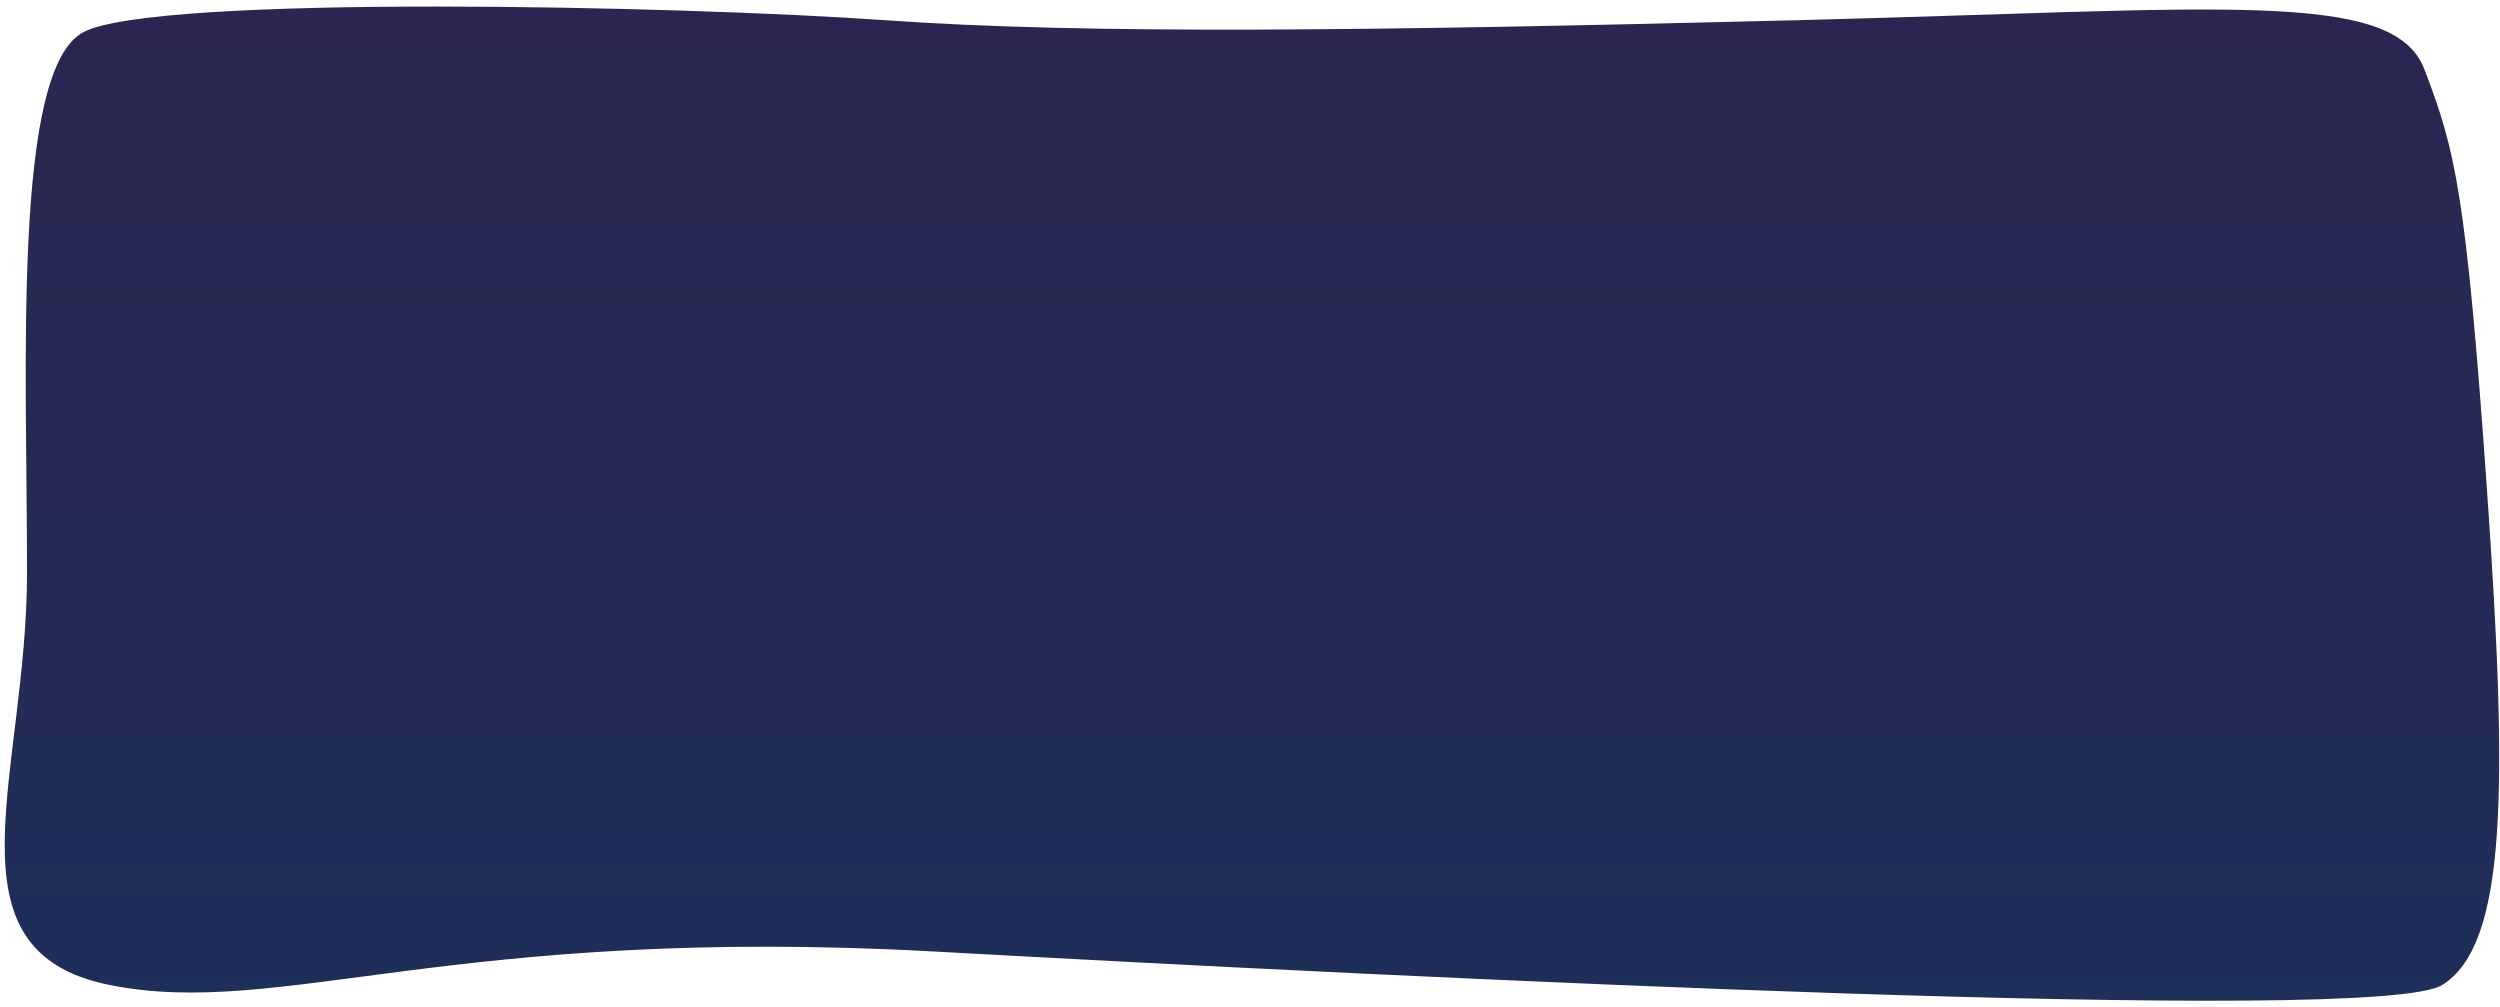<svg width="350" height="141" viewBox="0 0 350 141" fill="none" xmlns="http://www.w3.org/2000/svg">
<path d="M11.636 4.521C21.58 -0.829 95.654 0.827 123.925 2.829C152.195 4.831 192.096 4.33 251.543 2.829C310.989 1.328 335.075 -1.627 339.414 9.705C343.753 21.036 345.259 26.922 348.192 68.794C351.125 110.665 350.974 132.245 341.906 137.905C332.839 143.565 198.414 136.945 130.849 133.215C63.285 129.484 39.155 142.666 15.374 137.905C-8.407 133.143 3.784 108.58 3.785 80.097C3.786 51.615 1.692 9.872 11.636 4.521Z" fill="url(#paint0_linear_883_11141)"/>
<defs>
<linearGradient id="paint0_linear_883_11141" x1="175.463" y1="-33.717" x2="175.463" y2="178.134" gradientUnits="userSpaceOnUse">
<stop stop-color="#2D244F"/>
<stop offset="1" stop-color="#1B315B"/>
</linearGradient>
</defs>
</svg>
